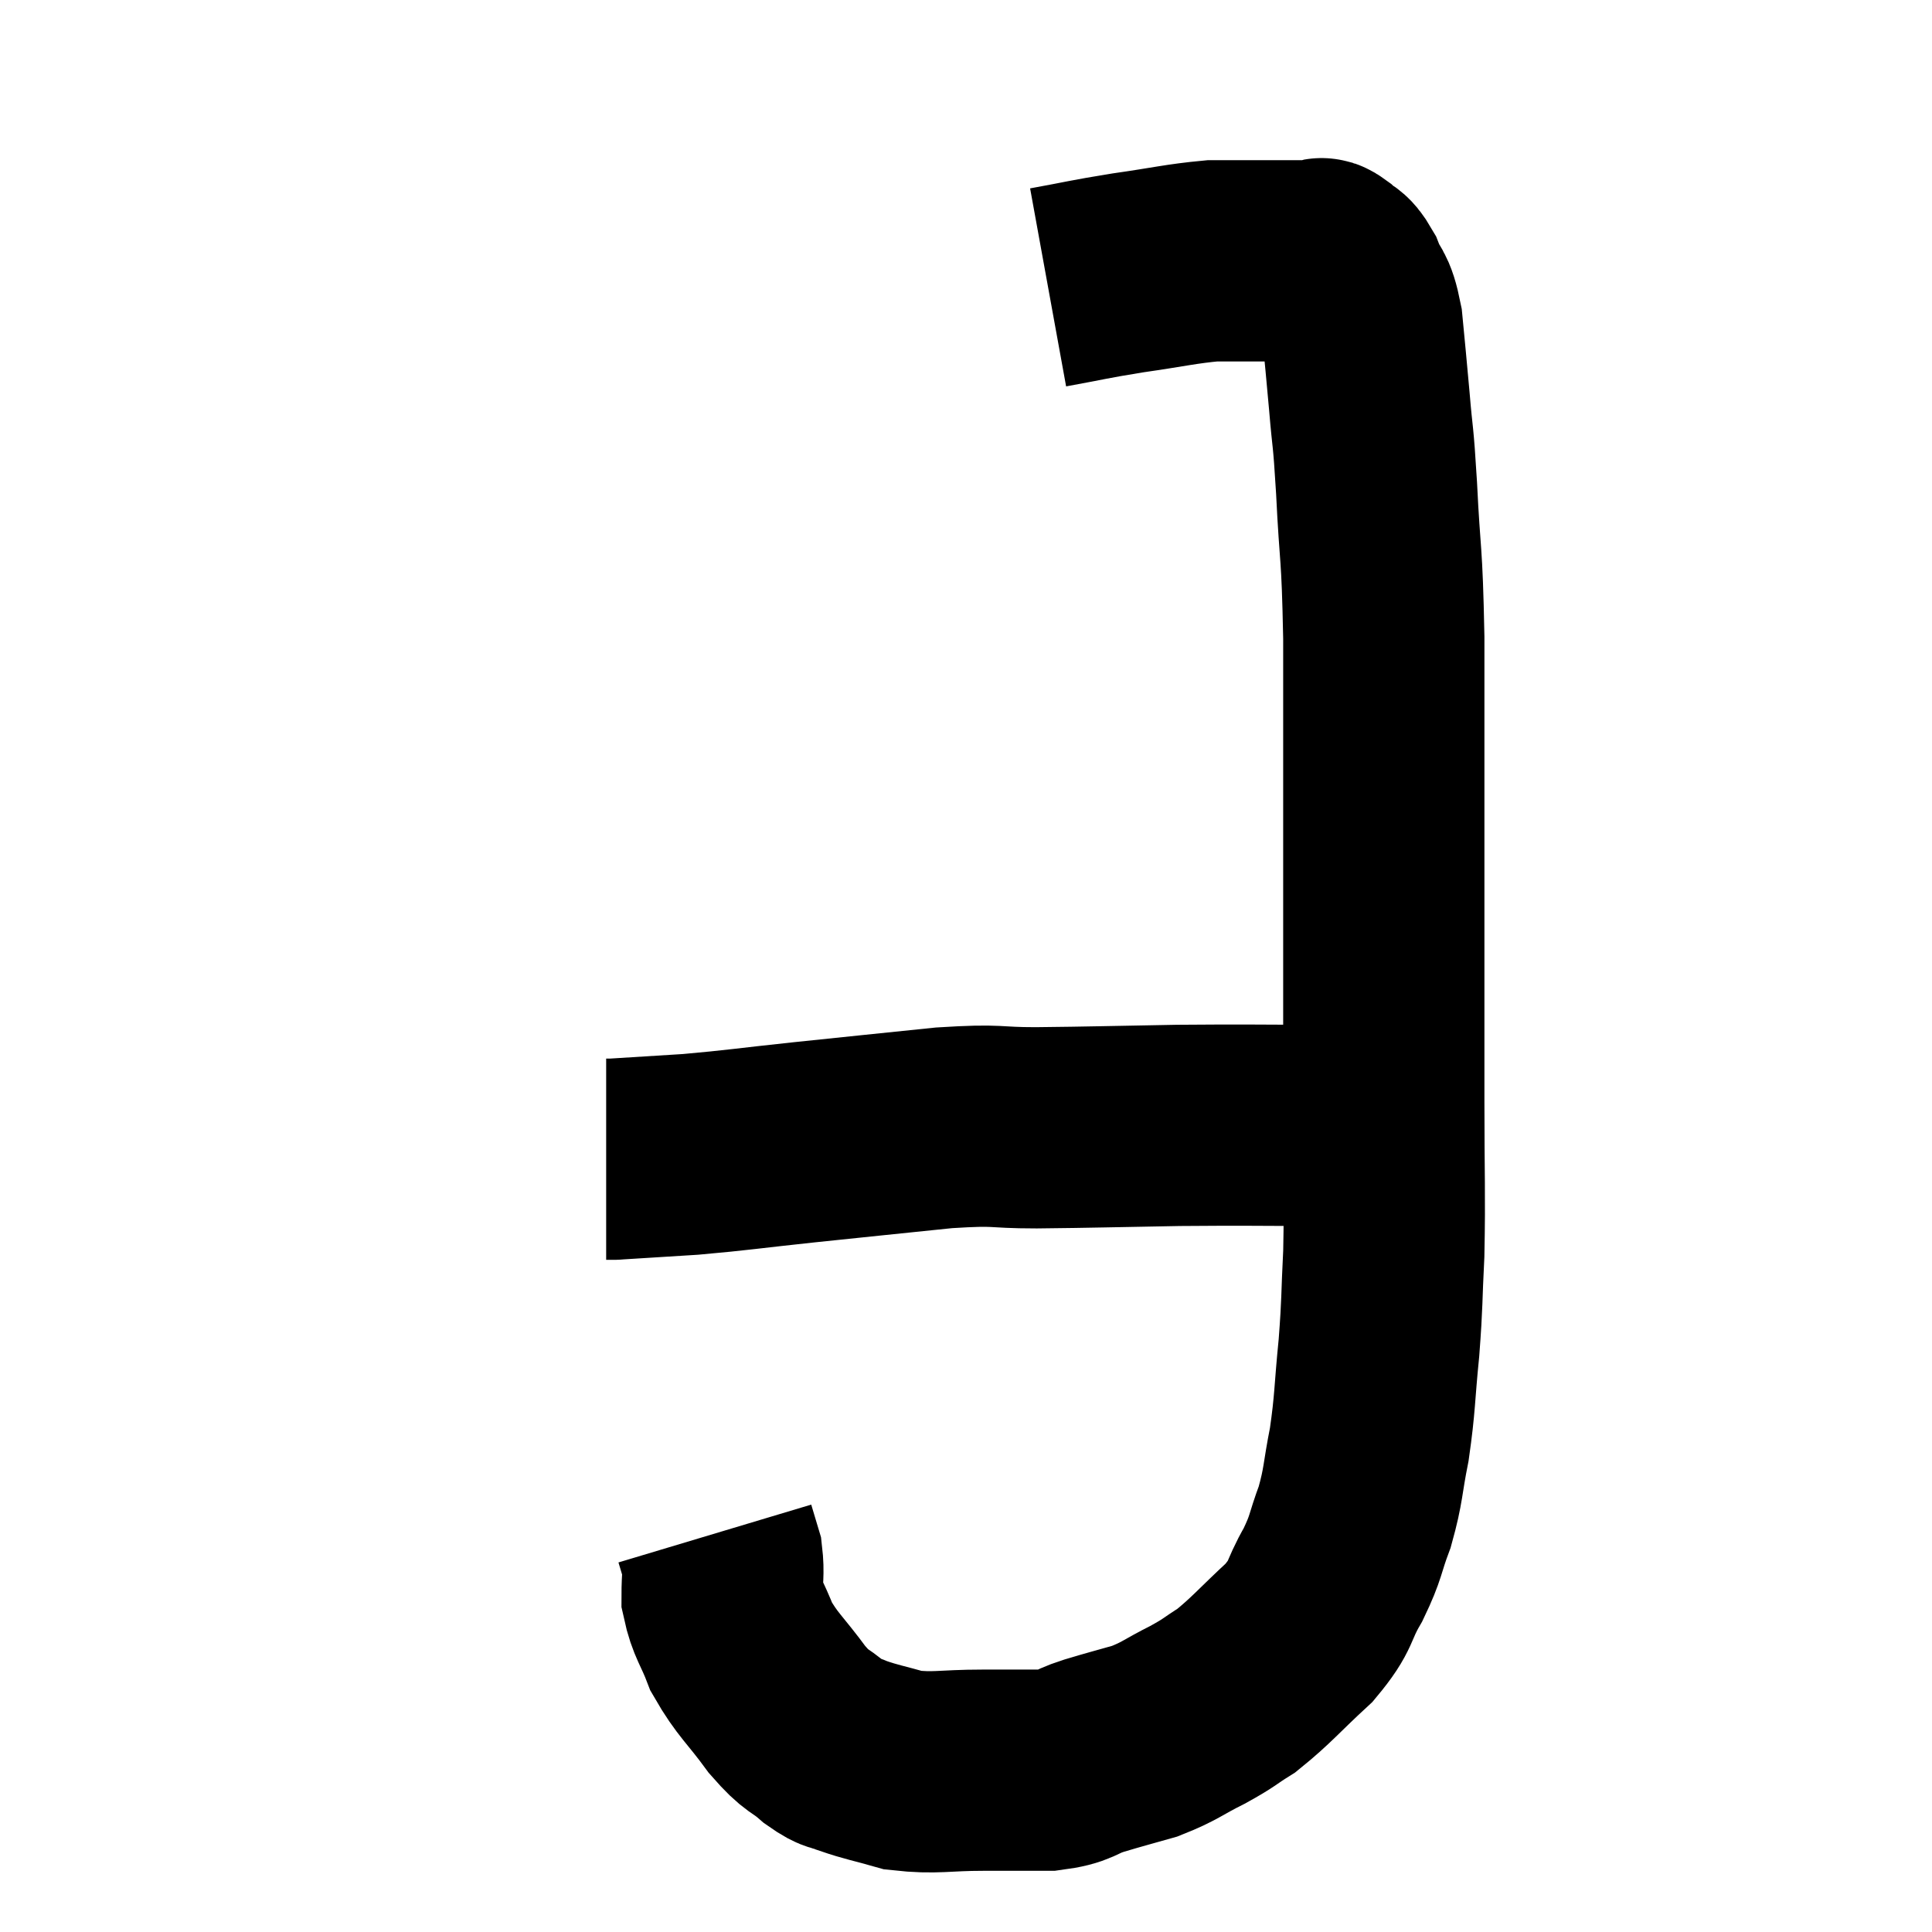 <svg width="48" height="48" viewBox="0 0 48 48" xmlns="http://www.w3.org/2000/svg"><path d="M 26.04 7.14 C 27.03 6.96, 27 6.945, 28.02 6.78 C 29.07 6.63, 29.325 6.555, 30.12 6.48 C 30.66 6.48, 30.84 6.48, 31.2 6.48 C 31.38 6.48, 31.365 6.48, 31.56 6.48 C 31.77 6.48, 31.8 6.48, 31.98 6.48 C 32.13 6.48, 32.13 6.48, 32.28 6.48 C 32.43 6.48, 32.46 6.48, 32.58 6.48 C 32.67 6.48, 32.67 6.48, 32.76 6.48 C 32.85 6.48, 32.775 6.36, 32.94 6.48 C 33.18 6.72, 33.195 6.57, 33.42 6.96 C 33.63 7.5, 33.69 7.29, 33.84 8.04 C 33.93 9, 33.93 8.94, 34.02 9.96 C 34.11 11.04, 34.11 10.65, 34.2 12.12 C 34.29 13.98, 34.335 13.56, 34.38 15.84 C 34.38 18.54, 34.38 19.11, 34.38 21.24 C 34.38 22.8, 34.38 22.83, 34.38 24.36 C 34.38 25.86, 34.38 25.665, 34.38 27.36 C 34.38 29.25, 34.41 29.61, 34.38 31.14 C 34.32 32.31, 34.35 32.295, 34.26 33.48 C 34.14 34.68, 34.17 34.83, 34.02 35.88 C 33.84 36.78, 33.885 36.87, 33.66 37.68 C 33.39 38.4, 33.465 38.4, 33.12 39.12 C 32.7 39.84, 32.88 39.84, 32.28 40.56 C 31.5 41.28, 31.35 41.49, 30.72 42 C 30.24 42.3, 30.33 42.285, 29.76 42.6 C 29.1 42.93, 29.085 43.005, 28.44 43.26 C 27.81 43.44, 27.78 43.44, 27.18 43.62 C 26.61 43.8, 26.73 43.89, 26.04 43.98 C 25.23 43.98, 25.32 43.98, 24.42 43.98 C 23.43 43.98, 23.25 44.07, 22.44 43.98 C 21.81 43.8, 21.66 43.785, 21.18 43.62 C 20.85 43.47, 20.925 43.605, 20.52 43.32 C 20.04 42.9, 20.085 43.08, 19.56 42.48 C 18.99 41.7, 18.825 41.625, 18.42 40.92 C 18.18 40.29, 18.06 40.215, 17.94 39.66 C 17.94 39.18, 17.985 39.09, 17.94 38.7 C 17.85 38.4, 17.805 38.25, 17.76 38.1 C 17.76 38.1, 17.76 38.1, 17.76 38.1 L 17.76 38.1" fill="none" stroke="black" stroke-width="5"></path><path d="M 34.62 27.96 C 33.78 27.96, 34.275 27.96, 32.94 27.96 C 31.11 27.96, 31.08 27.945, 29.28 27.96 C 27.51 27.99, 27.195 28.005, 25.74 28.02 C 24.6 28.02, 24.9 27.93, 23.46 28.02 C 21.72 28.2, 21.555 28.215, 19.98 28.38 C 18.57 28.53, 18.345 28.575, 17.16 28.68 C 16.2 28.74, 15.72 28.77, 15.24 28.8 C 15.24 28.8, 15.285 28.8, 15.24 28.8 C 15.15 28.8, 15.105 28.8, 15.06 28.8 C 15.06 28.8, 15.06 28.8, 15.06 28.8 L 15.06 28.8" fill="none" stroke="black" stroke-width="5"></path></svg>